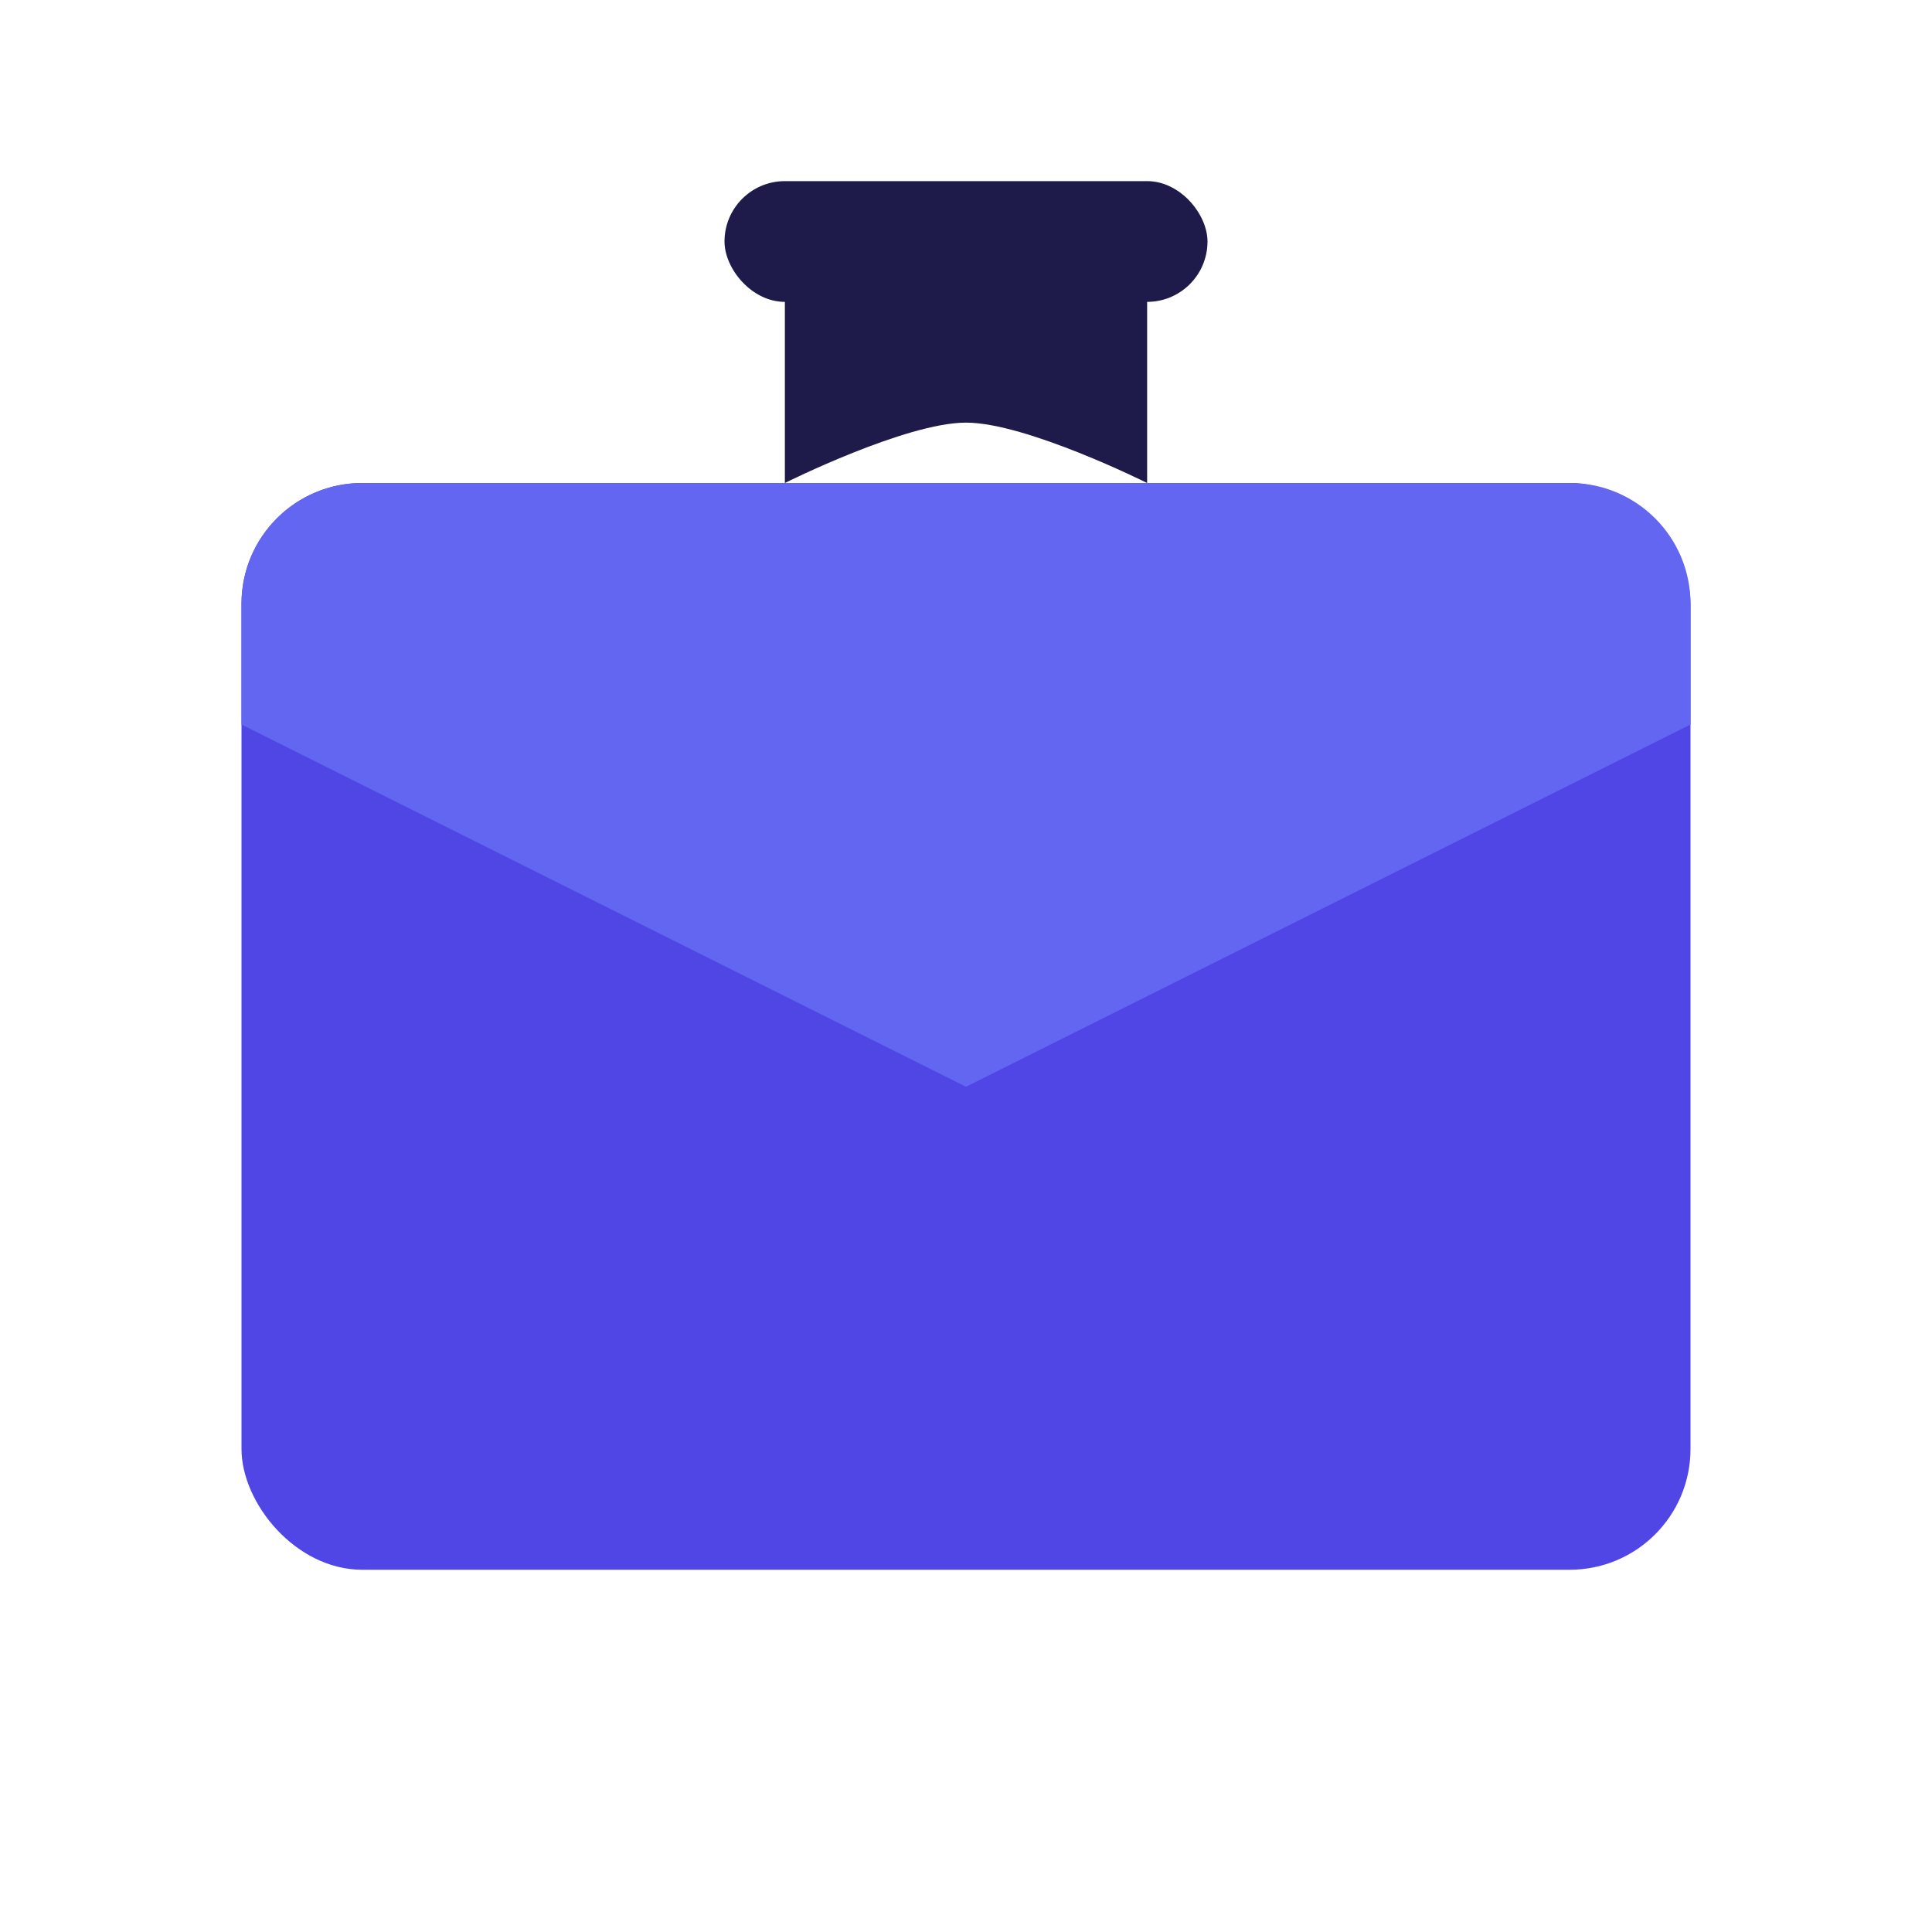 <?xml version="1.0" encoding="UTF-8"?>
<svg width="32" height="32" viewBox="0 0 32 32" fill="none" xmlns="http://www.w3.org/2000/svg">
  <!-- Envelope background -->
  <rect x="4" y="8" width="24" height="18" rx="2" fill="#4F46E5"/>
  
  <!-- Envelope flap -->
  <path d="M4 10C4 8.895 4.895 8 6 8H26C27.105 8 28 8.895 28 10V12L16 18L4 12V10Z" fill="#6366F1"/>
  
  <!-- Butler hat -->
  <path d="M13 4H19V8C19 8 17 7 16 7C15 7 13 8 13 8V4Z" fill="#1E1B4B"/>
  <rect x="12" y="3" width="8" height="2" rx="1" fill="#1E1B4B"/>
</svg> 